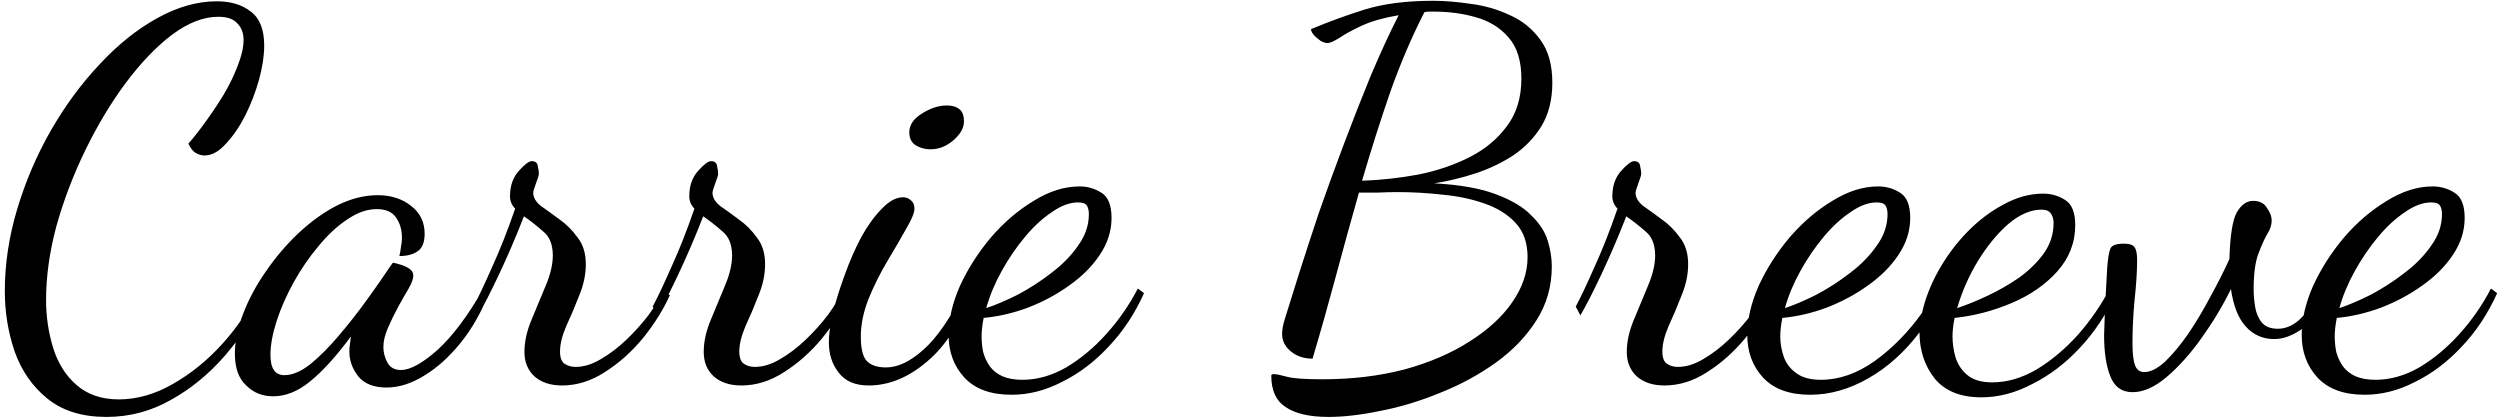 <svg width="383" height="64" viewBox="0 0 383 64" fill="none" xmlns="http://www.w3.org/2000/svg">
<path d="M16.301 63.873C12.562 63.873 9.533 62.925 7.216 61.029C4.951 59.186 3.292 56.789 2.239 53.84C1.238 50.891 0.738 47.81 0.738 44.597C0.738 40.436 1.37 36.249 2.634 32.036C3.898 27.823 5.61 23.82 7.769 20.028C9.981 16.183 12.483 12.786 15.274 9.837C18.065 6.835 20.988 4.491 24.043 2.806C27.15 1.068 30.205 0.199 33.207 0.199C35.366 0.199 37.104 0.726 38.421 1.779C39.79 2.78 40.475 4.518 40.475 6.993C40.475 8.52 40.212 10.258 39.685 12.207C39.158 14.103 38.447 15.946 37.552 17.737C36.657 19.475 35.656 20.923 34.55 22.082C33.497 23.241 32.417 23.82 31.311 23.82C30.89 23.82 30.442 23.688 29.968 23.425C29.547 23.162 29.178 22.688 28.862 22.003C29.652 21.108 30.521 20.002 31.469 18.685C32.47 17.316 33.418 15.894 34.313 14.419C35.208 12.892 35.919 11.417 36.446 9.995C37.025 8.52 37.315 7.23 37.315 6.124C37.315 5.071 36.999 4.228 36.367 3.596C35.788 2.911 34.813 2.569 33.444 2.569C31.179 2.569 28.809 3.491 26.334 5.334C23.911 7.177 21.541 9.653 19.224 12.76C16.959 15.815 14.905 19.238 13.062 23.03C11.219 26.822 9.744 30.693 8.638 34.643C7.585 38.593 7.058 42.359 7.058 45.94C7.058 48.521 7.427 50.996 8.164 53.366C8.901 55.683 10.086 57.553 11.719 58.975C13.404 60.45 15.564 61.187 18.197 61.187C20.988 61.187 23.753 60.397 26.492 58.817C29.283 57.237 31.838 55.157 34.155 52.576C36.472 49.995 38.316 47.204 39.685 44.202L40.791 44.992C39.053 48.415 36.946 51.575 34.471 54.472C31.996 57.316 29.231 59.581 26.176 61.266C23.121 63.004 19.83 63.873 16.301 63.873ZM41.829 60.713C40.196 60.713 38.827 60.16 37.721 59.054C36.562 58.001 35.983 56.368 35.983 54.156C35.983 52.26 36.404 50.232 37.247 48.073C38.09 45.861 39.248 43.702 40.723 41.595C42.198 39.436 43.857 37.487 45.7 35.749C47.596 33.958 49.571 32.536 51.625 31.483C53.732 30.43 55.812 29.903 57.866 29.903C59.92 29.903 61.632 30.456 63.001 31.562C64.37 32.615 65.055 34.037 65.055 35.828C65.055 37.145 64.686 38.04 63.949 38.514C63.264 38.988 62.343 39.225 61.184 39.225C61.289 38.804 61.368 38.356 61.421 37.882C61.526 37.355 61.579 36.881 61.579 36.46C61.579 35.249 61.289 34.222 60.71 33.379C60.131 32.484 59.13 32.036 57.708 32.036C56.233 32.036 54.732 32.563 53.205 33.616C51.678 34.617 50.203 35.986 48.781 37.724C47.359 39.409 46.095 41.253 44.989 43.254C43.883 45.255 43.014 47.23 42.382 49.179C41.75 51.128 41.434 52.866 41.434 54.393C41.434 56.447 42.145 57.474 43.567 57.474C44.778 57.474 46.095 56.921 47.517 55.815C48.939 54.656 50.387 53.208 51.862 51.47C53.389 49.679 54.838 47.836 56.207 45.94C57.576 44.044 58.788 42.306 59.841 40.726C60.052 40.41 60.183 40.252 60.236 40.252C60.552 40.305 60.947 40.41 61.421 40.568C61.948 40.726 62.395 40.937 62.764 41.2C63.133 41.463 63.317 41.806 63.317 42.227C63.317 42.701 63.08 43.359 62.606 44.202C62.132 44.992 61.605 45.914 61.026 46.967C60.447 48.02 59.92 49.1 59.446 50.206C58.972 51.259 58.735 52.26 58.735 53.208C58.735 53.998 58.946 54.788 59.367 55.578C59.788 56.315 60.473 56.684 61.421 56.684C62.843 56.684 64.713 55.657 67.03 53.603C69.347 51.496 71.691 48.363 74.061 44.202L74.851 44.992C73.745 47.836 72.323 50.338 70.585 52.497C68.847 54.656 66.977 56.342 64.976 57.553C63.027 58.764 61.105 59.37 59.209 59.37C57.26 59.37 55.812 58.791 54.864 57.632C53.969 56.473 53.521 55.209 53.521 53.84C53.521 53.524 53.547 53.182 53.6 52.813C53.653 52.392 53.705 51.97 53.758 51.549C51.493 54.604 49.413 56.895 47.517 58.422C45.674 59.949 43.778 60.713 41.829 60.713ZM86.112 59.054C84.322 59.054 82.9 58.58 81.846 57.632C80.846 56.684 80.345 55.446 80.345 53.919C80.345 52.339 80.714 50.68 81.451 48.942C82.189 47.204 82.9 45.492 83.584 43.807C84.322 42.069 84.69 40.515 84.69 39.146C84.69 37.461 84.19 36.223 83.189 35.433C82.241 34.59 81.267 33.827 80.266 33.142C79.055 36.249 77.791 39.199 76.474 41.99C75.158 44.781 74.078 46.888 73.235 48.31L72.524 46.967C73.262 45.598 74.21 43.596 75.368 40.963C76.58 38.33 77.765 35.328 78.923 31.957C78.397 31.43 78.133 30.798 78.133 30.061C78.133 28.481 78.581 27.191 79.476 26.19C80.372 25.189 81.03 24.689 81.451 24.689C82.031 24.689 82.347 24.952 82.399 25.479C82.505 25.953 82.557 26.322 82.557 26.585C82.557 26.848 82.399 27.375 82.083 28.165C81.82 28.902 81.688 29.35 81.688 29.508C81.688 30.245 82.083 30.93 82.873 31.562C83.716 32.141 84.664 32.826 85.717 33.616C86.771 34.353 87.692 35.275 88.482 36.381C89.325 37.434 89.746 38.804 89.746 40.489C89.746 42.069 89.404 43.675 88.719 45.308C88.087 46.941 87.429 48.494 86.744 49.969C86.112 51.444 85.796 52.734 85.796 53.84C85.796 54.788 86.033 55.42 86.507 55.736C86.981 56.052 87.534 56.21 88.166 56.21C89.43 56.21 90.721 55.815 92.037 55.025C93.407 54.235 94.723 53.234 95.987 52.023C97.251 50.812 98.384 49.548 99.384 48.231C100.385 46.862 101.122 45.598 101.596 44.439L102.623 45.229C101.623 47.441 100.253 49.627 98.515 51.786C96.777 53.893 94.829 55.631 92.669 57C90.563 58.369 88.377 59.054 86.112 59.054ZM113.577 59.054C111.786 59.054 110.364 58.58 109.311 57.632C108.31 56.684 107.81 55.446 107.81 53.919C107.81 52.339 108.179 50.68 108.916 48.942C109.653 47.204 110.364 45.492 111.049 43.807C111.786 42.069 112.155 40.515 112.155 39.146C112.155 37.461 111.655 36.223 110.654 35.433C109.706 34.59 108.732 33.827 107.731 33.142C106.52 36.249 105.256 39.199 103.939 41.99C102.622 44.781 101.543 46.888 100.7 48.31L99.989 46.967C100.726 45.598 101.674 43.596 102.833 40.963C104.044 38.33 105.229 35.328 106.388 31.957C105.861 31.43 105.598 30.798 105.598 30.061C105.598 28.481 106.046 27.191 106.941 26.19C107.836 25.189 108.495 24.689 108.916 24.689C109.495 24.689 109.811 24.952 109.864 25.479C109.969 25.953 110.022 26.322 110.022 26.585C110.022 26.848 109.864 27.375 109.548 28.165C109.285 28.902 109.153 29.35 109.153 29.508C109.153 30.245 109.548 30.93 110.338 31.562C111.181 32.141 112.129 32.826 113.182 33.616C114.235 34.353 115.157 35.275 115.947 36.381C116.79 37.434 117.211 38.804 117.211 40.489C117.211 42.069 116.869 43.675 116.184 45.308C115.552 46.941 114.894 48.494 114.209 49.969C113.577 51.444 113.261 52.734 113.261 53.84C113.261 54.788 113.498 55.42 113.972 55.736C114.446 56.052 114.999 56.21 115.631 56.21C116.895 56.21 118.185 55.815 119.502 55.025C120.871 54.235 122.188 53.234 123.452 52.023C124.716 50.812 125.848 49.548 126.849 48.231C127.85 46.862 128.587 45.598 129.061 44.439L130.088 45.229C129.087 47.441 127.718 49.627 125.98 51.786C124.242 53.893 122.293 55.631 120.134 57C118.027 58.369 115.842 59.054 113.577 59.054ZM133.063 59.054C131.009 59.054 129.482 58.396 128.481 57.079C127.48 55.815 126.98 54.261 126.98 52.418C126.98 51.207 127.191 49.679 127.612 47.836C128.086 45.993 128.692 44.07 129.429 42.069C130.166 40.015 131.009 38.093 131.957 36.302C132.958 34.511 134.011 33.063 135.117 31.957C136.223 30.798 137.303 30.219 138.356 30.219C138.83 30.219 139.225 30.377 139.541 30.693C139.91 30.956 140.094 31.378 140.094 31.957C140.094 32.589 139.673 33.616 138.83 35.038C138.04 36.46 137.092 38.093 135.986 39.936C134.88 41.779 133.906 43.728 133.063 45.782C132.273 47.783 131.878 49.706 131.878 51.549C131.878 53.445 132.194 54.709 132.826 55.341C133.458 55.973 134.432 56.289 135.749 56.289C137.54 56.289 139.436 55.394 141.437 53.603C143.491 51.812 145.65 48.679 147.915 44.202L148.626 44.992C147.099 49.521 144.887 52.997 141.99 55.42C139.146 57.843 136.17 59.054 133.063 59.054ZM142.543 22.872C141.7 22.872 140.937 22.661 140.252 22.24C139.62 21.819 139.304 21.16 139.304 20.265C139.304 19.159 139.936 18.211 141.2 17.421C142.517 16.578 143.807 16.157 145.071 16.157C145.861 16.157 146.493 16.341 146.967 16.71C147.441 17.079 147.678 17.711 147.678 18.606C147.678 19.607 147.125 20.581 146.019 21.529C144.966 22.424 143.807 22.872 142.543 22.872ZM154.963 60.476C151.75 60.476 149.327 59.581 147.695 57.79C146.115 56.052 145.325 53.893 145.325 51.312C145.325 48.942 145.904 46.44 147.063 43.807C148.274 41.174 149.854 38.698 151.803 36.381C153.804 34.064 155.99 32.194 158.36 30.772C160.73 29.297 163.073 28.56 165.391 28.56C166.602 28.56 167.708 28.876 168.709 29.508C169.762 30.14 170.289 31.43 170.289 33.379C170.289 35.38 169.683 37.276 168.472 39.067C167.313 40.805 165.759 42.359 163.811 43.728C161.915 45.097 159.808 46.23 157.491 47.125C155.226 47.968 152.961 48.494 150.697 48.705C150.591 49.232 150.512 49.732 150.46 50.206C150.407 50.68 150.381 51.128 150.381 51.549C150.381 52.339 150.46 53.129 150.618 53.919C150.828 54.709 151.171 55.446 151.645 56.131C152.119 56.763 152.751 57.263 153.541 57.632C154.383 58.001 155.41 58.185 156.622 58.185C158.886 58.185 161.125 57.553 163.337 56.289C165.549 54.972 167.603 53.261 169.499 51.154C171.395 49.047 173.001 46.73 174.318 44.202L175.266 44.913C173.844 48.073 172.027 50.812 169.815 53.129C167.655 55.446 165.285 57.237 162.705 58.501C160.177 59.818 157.596 60.476 154.963 60.476ZM151.092 47.204C152.514 46.73 154.12 46.045 155.911 45.15C157.701 44.202 159.413 43.096 161.046 41.832C162.731 40.568 164.1 39.172 165.154 37.645C166.26 36.118 166.813 34.511 166.813 32.826C166.813 32.247 166.707 31.799 166.497 31.483C166.286 31.167 165.838 31.009 165.154 31.009C163.89 31.009 162.547 31.509 161.125 32.51C159.703 33.458 158.333 34.722 157.017 36.302C155.7 37.882 154.515 39.62 153.462 41.516C152.408 43.412 151.618 45.308 151.092 47.204ZM203.53 63.873C200.633 63.873 198.447 63.373 196.973 62.372C195.498 61.424 194.761 59.818 194.761 57.553C194.761 57.395 194.892 57.316 195.156 57.316C195.524 57.316 196.183 57.448 197.131 57.711C198.079 57.974 199.896 58.106 202.582 58.106C207.111 58.106 211.298 57.606 215.143 56.605C218.987 55.552 222.305 54.13 225.097 52.339C227.941 50.548 230.126 48.547 231.654 46.335C233.234 44.07 234.024 41.753 234.024 39.383C234.024 37.224 233.418 35.486 232.207 34.169C230.995 32.852 229.389 31.852 227.388 31.167C225.439 30.482 223.306 30.035 220.989 29.824C218.671 29.561 216.38 29.429 214.116 29.429C213.115 29.429 212.088 29.455 211.035 29.508C210.034 29.508 209.086 29.508 208.191 29.508C206.979 33.774 205.794 38.066 204.636 42.385C203.477 46.704 202.292 50.891 201.081 54.946C199.764 54.946 198.658 54.577 197.763 53.84C196.867 53.103 196.42 52.207 196.42 51.154C196.42 50.522 196.551 49.785 196.815 48.942C197.078 48.099 197.315 47.336 197.526 46.651C197.842 45.598 198.395 43.833 199.185 41.358C199.975 38.883 200.923 35.986 202.029 32.668C203.187 29.35 204.451 25.874 205.821 22.24C207.19 18.606 208.586 15.051 210.008 11.575C211.482 8.099 212.904 5.018 214.274 2.332C212.062 2.701 210.192 3.227 208.665 3.912C207.19 4.597 206.031 5.229 205.189 5.808C204.346 6.335 203.74 6.598 203.372 6.598C203.108 6.598 202.766 6.493 202.345 6.282C201.976 6.019 201.634 5.729 201.318 5.413C201.002 5.044 200.844 4.728 200.844 4.465C203.477 3.359 206.216 2.358 209.06 1.463C211.956 0.568 215.459 0.12 219.567 0.12C221.305 0.12 223.227 0.278 225.334 0.594C227.44 0.857 229.442 1.437 231.338 2.332C233.234 3.175 234.787 4.439 235.999 6.124C237.21 7.757 237.816 9.942 237.816 12.681C237.816 15.262 237.263 17.474 236.157 19.317C235.051 21.108 233.602 22.609 231.812 23.82C230.021 24.979 228.072 25.9 225.966 26.585C223.859 27.27 221.779 27.77 219.725 28.086C223.622 28.297 226.756 28.85 229.126 29.745C231.548 30.64 233.365 31.72 234.577 32.984C235.841 34.195 236.683 35.486 237.105 36.855C237.526 38.224 237.737 39.541 237.737 40.805C237.737 43.86 236.947 46.625 235.367 49.1C233.787 51.575 231.706 53.735 229.126 55.578C226.545 57.421 223.727 58.949 220.673 60.16C217.618 61.424 214.59 62.346 211.588 62.925C208.586 63.557 205.9 63.873 203.53 63.873ZM208.665 27.691C211.561 27.586 214.432 27.27 217.276 26.743C220.172 26.164 222.806 25.268 225.176 24.057C227.546 22.846 229.442 21.266 230.864 19.317C232.338 17.368 233.076 14.946 233.076 12.049C233.076 9.31 232.417 7.204 231.101 5.729C229.837 4.254 228.178 3.227 226.124 2.648C224.122 2.069 221.989 1.779 219.725 1.779C219.461 1.779 219.198 1.779 218.935 1.779C218.724 1.779 218.487 1.805 218.224 1.858C216.328 5.545 214.59 9.6 213.01 14.024C211.482 18.448 210.034 23.004 208.665 27.691ZM254.99 59.054C253.2 59.054 251.778 58.58 250.724 57.632C249.724 56.684 249.223 55.446 249.223 53.919C249.223 52.339 249.592 50.68 250.329 48.942C251.067 47.204 251.778 45.492 252.462 43.807C253.2 42.069 253.568 40.515 253.568 39.146C253.568 37.461 253.068 36.223 252.067 35.433C251.119 34.59 250.145 33.827 249.144 33.142C247.933 36.249 246.669 39.199 245.352 41.99C244.036 44.781 242.956 46.888 242.113 48.31L241.402 46.967C242.14 45.598 243.088 43.596 244.246 40.963C245.458 38.33 246.643 35.328 247.801 31.957C247.275 31.43 247.011 30.798 247.011 30.061C247.011 28.481 247.459 27.191 248.354 26.19C249.25 25.189 249.908 24.689 250.329 24.689C250.909 24.689 251.225 24.952 251.277 25.479C251.383 25.953 251.435 26.322 251.435 26.585C251.435 26.848 251.277 27.375 250.961 28.165C250.698 28.902 250.566 29.35 250.566 29.508C250.566 30.245 250.961 30.93 251.751 31.562C252.594 32.141 253.542 32.826 254.595 33.616C255.649 34.353 256.57 35.275 257.36 36.381C258.203 37.434 258.624 38.804 258.624 40.489C258.624 42.069 258.282 43.675 257.597 45.308C256.965 46.941 256.307 48.494 255.622 49.969C254.99 51.444 254.674 52.734 254.674 53.84C254.674 54.788 254.911 55.42 255.385 55.736C255.859 56.052 256.412 56.21 257.044 56.21C258.308 56.21 259.599 55.815 260.915 55.025C262.285 54.235 263.601 53.234 264.865 52.023C266.129 50.812 267.262 49.548 268.262 48.231C269.263 46.862 270 45.598 270.474 44.439L271.501 45.229C270.501 47.441 269.131 49.627 267.393 51.786C265.655 53.893 263.707 55.631 261.547 57C259.441 58.369 257.255 59.054 254.99 59.054ZM303.548 60.871C300.335 60.871 297.939 59.897 296.359 57.948C294.832 55.999 294.068 53.656 294.068 50.917C291.803 53.919 289.196 56.263 286.247 57.948C283.298 59.633 280.322 60.476 277.32 60.476C274.107 60.476 271.685 59.581 270.052 57.79C268.472 56.052 267.682 53.893 267.682 51.312C267.682 48.942 268.261 46.44 269.42 43.807C270.631 41.174 272.211 38.698 274.16 36.381C276.161 34.064 278.347 32.194 280.717 30.772C283.087 29.297 285.431 28.56 287.748 28.56C288.959 28.56 290.065 28.876 291.066 29.508C292.119 30.14 292.646 31.43 292.646 33.379C292.646 35.38 292.04 37.276 290.829 39.067C289.67 40.805 288.117 42.359 286.168 43.728C284.272 45.097 282.165 46.23 279.848 47.125C277.583 47.968 275.319 48.494 273.054 48.705C272.949 49.232 272.87 49.732 272.817 50.206C272.764 50.68 272.738 51.128 272.738 51.549C272.738 52.602 272.922 53.656 273.291 54.709C273.66 55.71 274.292 56.526 275.187 57.158C276.082 57.843 277.346 58.185 278.979 58.185C281.77 58.185 284.535 57.211 287.274 55.262C290.013 53.261 292.409 50.812 294.463 47.915C294.937 45.756 295.78 43.596 296.991 41.437C298.202 39.278 299.651 37.329 301.336 35.591C303.074 33.8 304.944 32.378 306.945 31.325C308.946 30.219 310.974 29.666 313.028 29.666C314.239 29.666 315.345 29.982 316.346 30.614C317.399 31.246 317.926 32.536 317.926 34.485C317.926 37.171 317.004 39.541 315.161 41.595C313.37 43.596 311.053 45.203 308.209 46.414C305.365 47.625 302.442 48.389 299.44 48.705C299.335 49.232 299.256 49.732 299.203 50.206C299.15 50.68 299.124 51.128 299.124 51.549C299.124 52.602 299.282 53.682 299.598 54.788C299.967 55.894 300.572 56.789 301.415 57.474C302.31 58.211 303.574 58.58 305.207 58.58C307.472 58.58 309.736 57.922 312.001 56.605C314.266 55.236 316.372 53.471 318.321 51.312C320.27 49.1 321.902 46.73 323.219 44.202L324.167 44.913C322.745 48.073 320.902 50.864 318.637 53.287C316.425 55.657 314.002 57.5 311.369 58.817C308.788 60.186 306.181 60.871 303.548 60.871ZM273.449 47.204C274.871 46.73 276.477 46.045 278.268 45.15C280.059 44.202 281.77 43.096 283.403 41.832C285.088 40.568 286.458 39.172 287.511 37.645C288.617 36.118 289.17 34.511 289.17 32.826C289.17 32.247 289.065 31.799 288.854 31.483C288.643 31.167 288.196 31.009 287.511 31.009C286.247 31.009 284.904 31.509 283.482 32.51C282.06 33.458 280.691 34.722 279.374 36.302C278.057 37.882 276.872 39.62 275.819 41.516C274.766 43.412 273.976 45.308 273.449 47.204ZM299.835 47.204C301.257 46.73 302.811 46.098 304.496 45.308C306.181 44.518 307.788 43.596 309.315 42.543C310.842 41.437 312.106 40.199 313.107 38.83C314.108 37.408 314.608 35.854 314.608 34.169C314.608 33.59 314.476 33.116 314.213 32.747C313.95 32.326 313.476 32.115 312.791 32.115C311.106 32.115 309.394 32.852 307.656 34.327C305.971 35.802 304.417 37.698 302.995 40.015C301.626 42.28 300.572 44.676 299.835 47.204ZM326.693 60.081C325.06 60.081 323.928 59.265 323.296 57.632C322.664 56.052 322.348 53.972 322.348 51.391C322.348 51.286 322.374 50.469 322.427 48.942C322.479 47.362 322.611 44.729 322.822 41.042C322.927 39.62 323.085 38.646 323.296 38.119C323.506 37.592 324.191 37.329 325.35 37.329C326.245 37.329 326.798 37.513 327.009 37.882C327.272 38.198 327.404 38.856 327.404 39.857C327.404 41.595 327.272 43.649 327.009 46.019C326.798 48.336 326.693 50.522 326.693 52.576C326.693 54.103 326.824 55.236 327.088 55.973C327.351 56.658 327.825 57 328.51 57C329.458 57 330.511 56.473 331.67 55.42C332.828 54.314 334.013 52.892 335.225 51.154C336.436 49.363 337.568 47.467 338.622 45.466C339.728 43.465 340.702 41.542 341.545 39.699C341.65 36.118 342.019 33.748 342.651 32.589C343.335 31.378 344.178 30.772 345.179 30.772C346.179 30.772 346.89 31.141 347.312 31.878C347.786 32.563 348.023 33.195 348.023 33.774C348.023 34.459 347.786 35.17 347.312 35.907C346.89 36.644 346.443 37.645 345.969 38.909C345.495 40.173 345.258 41.99 345.258 44.36C345.258 45.203 345.337 46.098 345.495 47.046C345.653 47.994 345.995 48.784 346.522 49.416C347.048 50.048 347.865 50.364 348.971 50.364C350.077 50.364 351.13 49.943 352.131 49.1C353.184 48.205 354.211 46.677 355.212 44.518L356.239 45.308C355.08 47.941 353.79 49.706 352.368 50.601C350.998 51.496 349.682 51.944 348.418 51.944C346.68 51.944 345.231 51.312 344.073 50.048C342.914 48.784 342.15 46.862 341.782 44.281C340.518 46.862 339.017 49.363 337.279 51.786C335.593 54.156 333.829 56.131 331.986 57.711C330.142 59.291 328.378 60.081 326.693 60.081ZM362.261 60.476C359.048 60.476 356.625 59.581 354.993 57.79C353.413 56.052 352.623 53.893 352.623 51.312C352.623 48.942 353.202 46.44 354.361 43.807C355.572 41.174 357.152 38.698 359.101 36.381C361.102 34.064 363.288 32.194 365.658 30.772C368.028 29.297 370.371 28.56 372.689 28.56C373.9 28.56 375.006 28.876 376.007 29.508C377.06 30.14 377.587 31.43 377.587 33.379C377.587 35.38 376.981 37.276 375.77 39.067C374.611 40.805 373.057 42.359 371.109 43.728C369.213 45.097 367.106 46.23 364.789 47.125C362.524 47.968 360.259 48.494 357.995 48.705C357.889 49.232 357.81 49.732 357.758 50.206C357.705 50.68 357.679 51.128 357.679 51.549C357.679 52.339 357.758 53.129 357.916 53.919C358.126 54.709 358.469 55.446 358.943 56.131C359.417 56.763 360.049 57.263 360.839 57.632C361.681 58.001 362.708 58.185 363.92 58.185C366.184 58.185 368.423 57.553 370.635 56.289C372.847 54.972 374.901 53.261 376.797 51.154C378.693 49.047 380.299 46.73 381.616 44.202L382.564 44.913C381.142 48.073 379.325 50.812 377.113 53.129C374.953 55.446 372.583 57.237 370.003 58.501C367.475 59.818 364.894 60.476 362.261 60.476ZM358.39 47.204C359.812 46.73 361.418 46.045 363.209 45.15C364.999 44.202 366.711 43.096 368.344 41.832C370.029 40.568 371.398 39.172 372.452 37.645C373.558 36.118 374.111 34.511 374.111 32.826C374.111 32.247 374.005 31.799 373.795 31.483C373.584 31.167 373.136 31.009 372.452 31.009C371.188 31.009 369.845 31.509 368.423 32.51C367.001 33.458 365.631 34.722 364.315 36.302C362.998 37.882 361.813 39.62 360.76 41.516C359.706 43.412 358.916 45.308 358.39 47.204Z" fill="black"/>
</svg>
